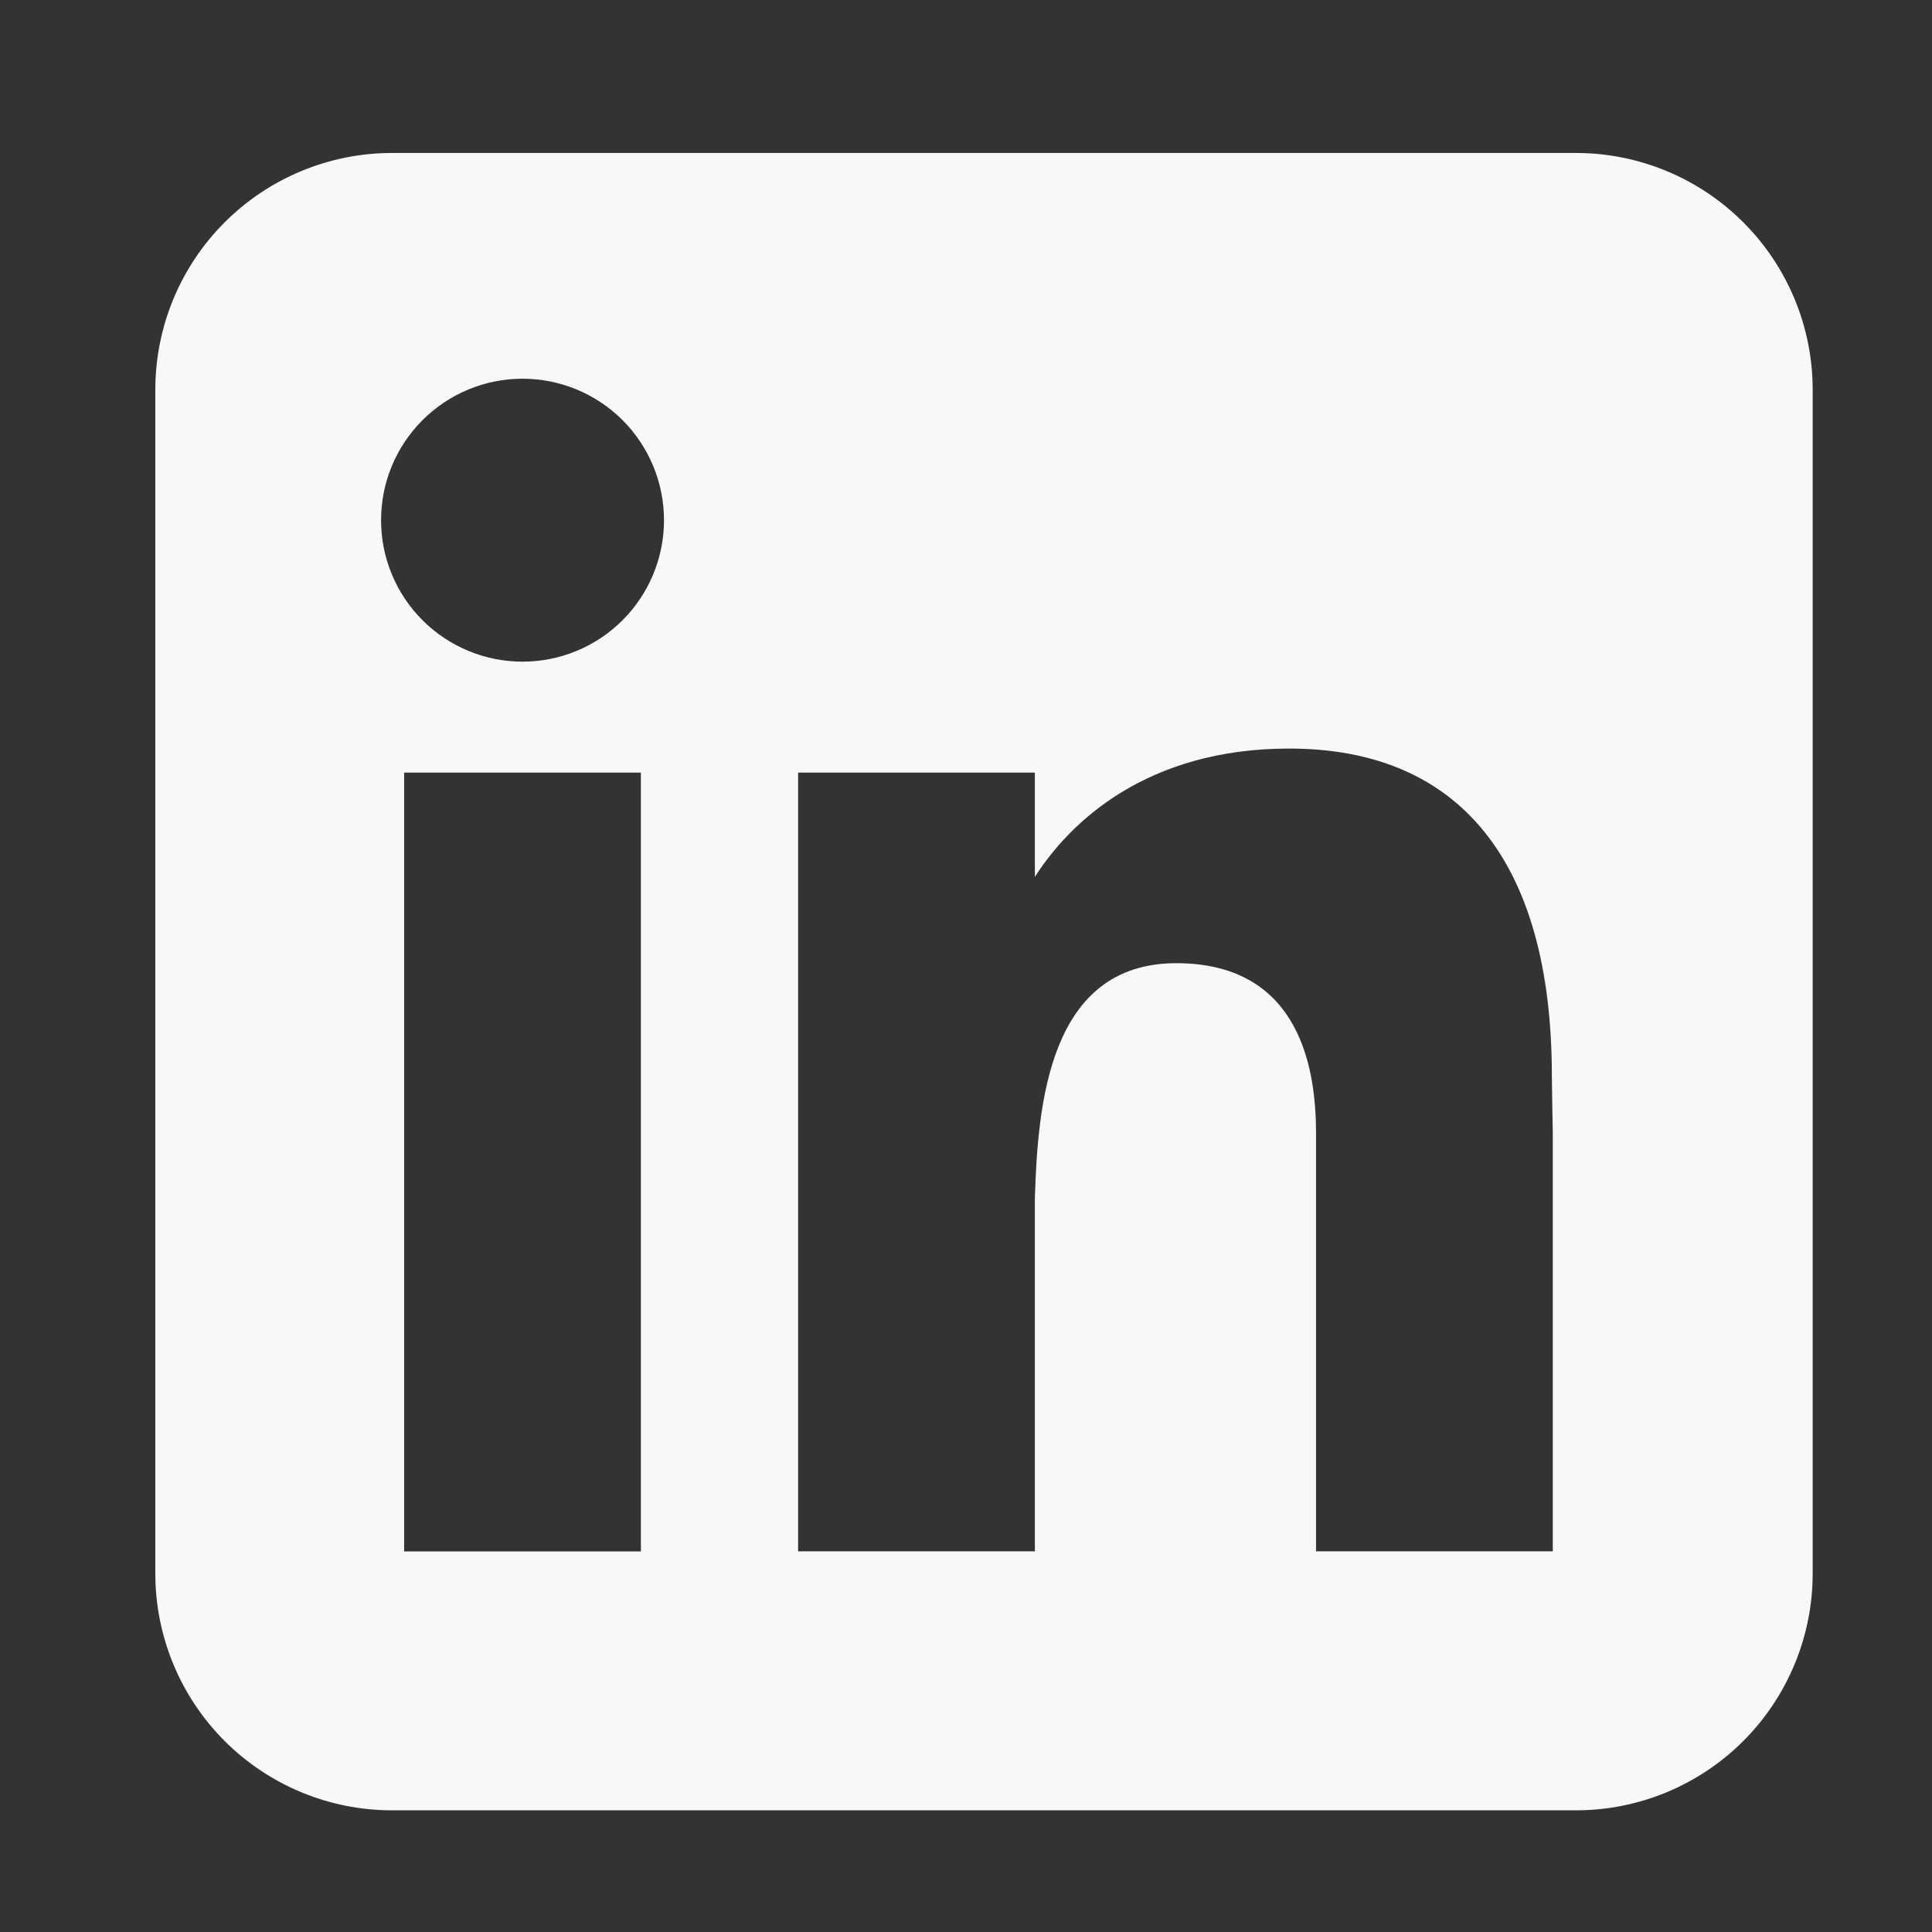 <svg width="51" height="51" viewBox="0 0 51 51" fill="none" xmlns="http://www.w3.org/2000/svg">
<rect x="0" y="0" width="51" height="51" fill="#333333" stroke="none"/>
<path fill-rule="evenodd" clip-rule="evenodd" d="M10.35 4.038C8.692 4.038 7.102 4.697 5.93 5.869C4.758 7.041 4.1 8.63 4.1 10.288V41.538C4.1 43.196 4.758 44.785 5.93 45.958C7.102 47.13 8.692 47.788 10.35 47.788H41.6C43.257 47.788 44.847 47.13 46.019 45.958C47.191 44.785 47.85 43.196 47.85 41.538V10.288C47.85 8.63 47.191 7.041 46.019 5.869C44.847 4.697 43.257 4.038 41.6 4.038H10.35ZM13.793 17.466C14.784 17.466 15.734 17.073 16.434 16.372C17.134 15.672 17.528 14.722 17.528 13.732C17.528 12.741 17.134 11.792 16.434 11.091C15.734 10.391 14.784 9.997 13.793 9.997C12.803 9.997 11.853 10.391 11.153 11.091C10.452 11.792 10.059 12.741 10.059 13.732C10.059 14.722 10.452 15.672 11.153 16.372C11.853 17.073 12.803 17.466 13.793 17.466ZM16.918 40.954V20.394H10.668V40.954H16.918ZM21.068 20.394H27.318V23.148C28.24 21.704 30.265 19.76 34.031 19.76C38.525 19.76 40.965 22.738 40.965 28.404C40.965 28.676 40.99 29.916 40.99 29.916V40.951H34.74V29.919C34.74 28.404 34.422 25.426 31.053 25.426C27.681 25.426 27.396 29.169 27.318 31.619V40.951H21.068V20.394Z" fill="#F8F8F8"/>
</svg>
